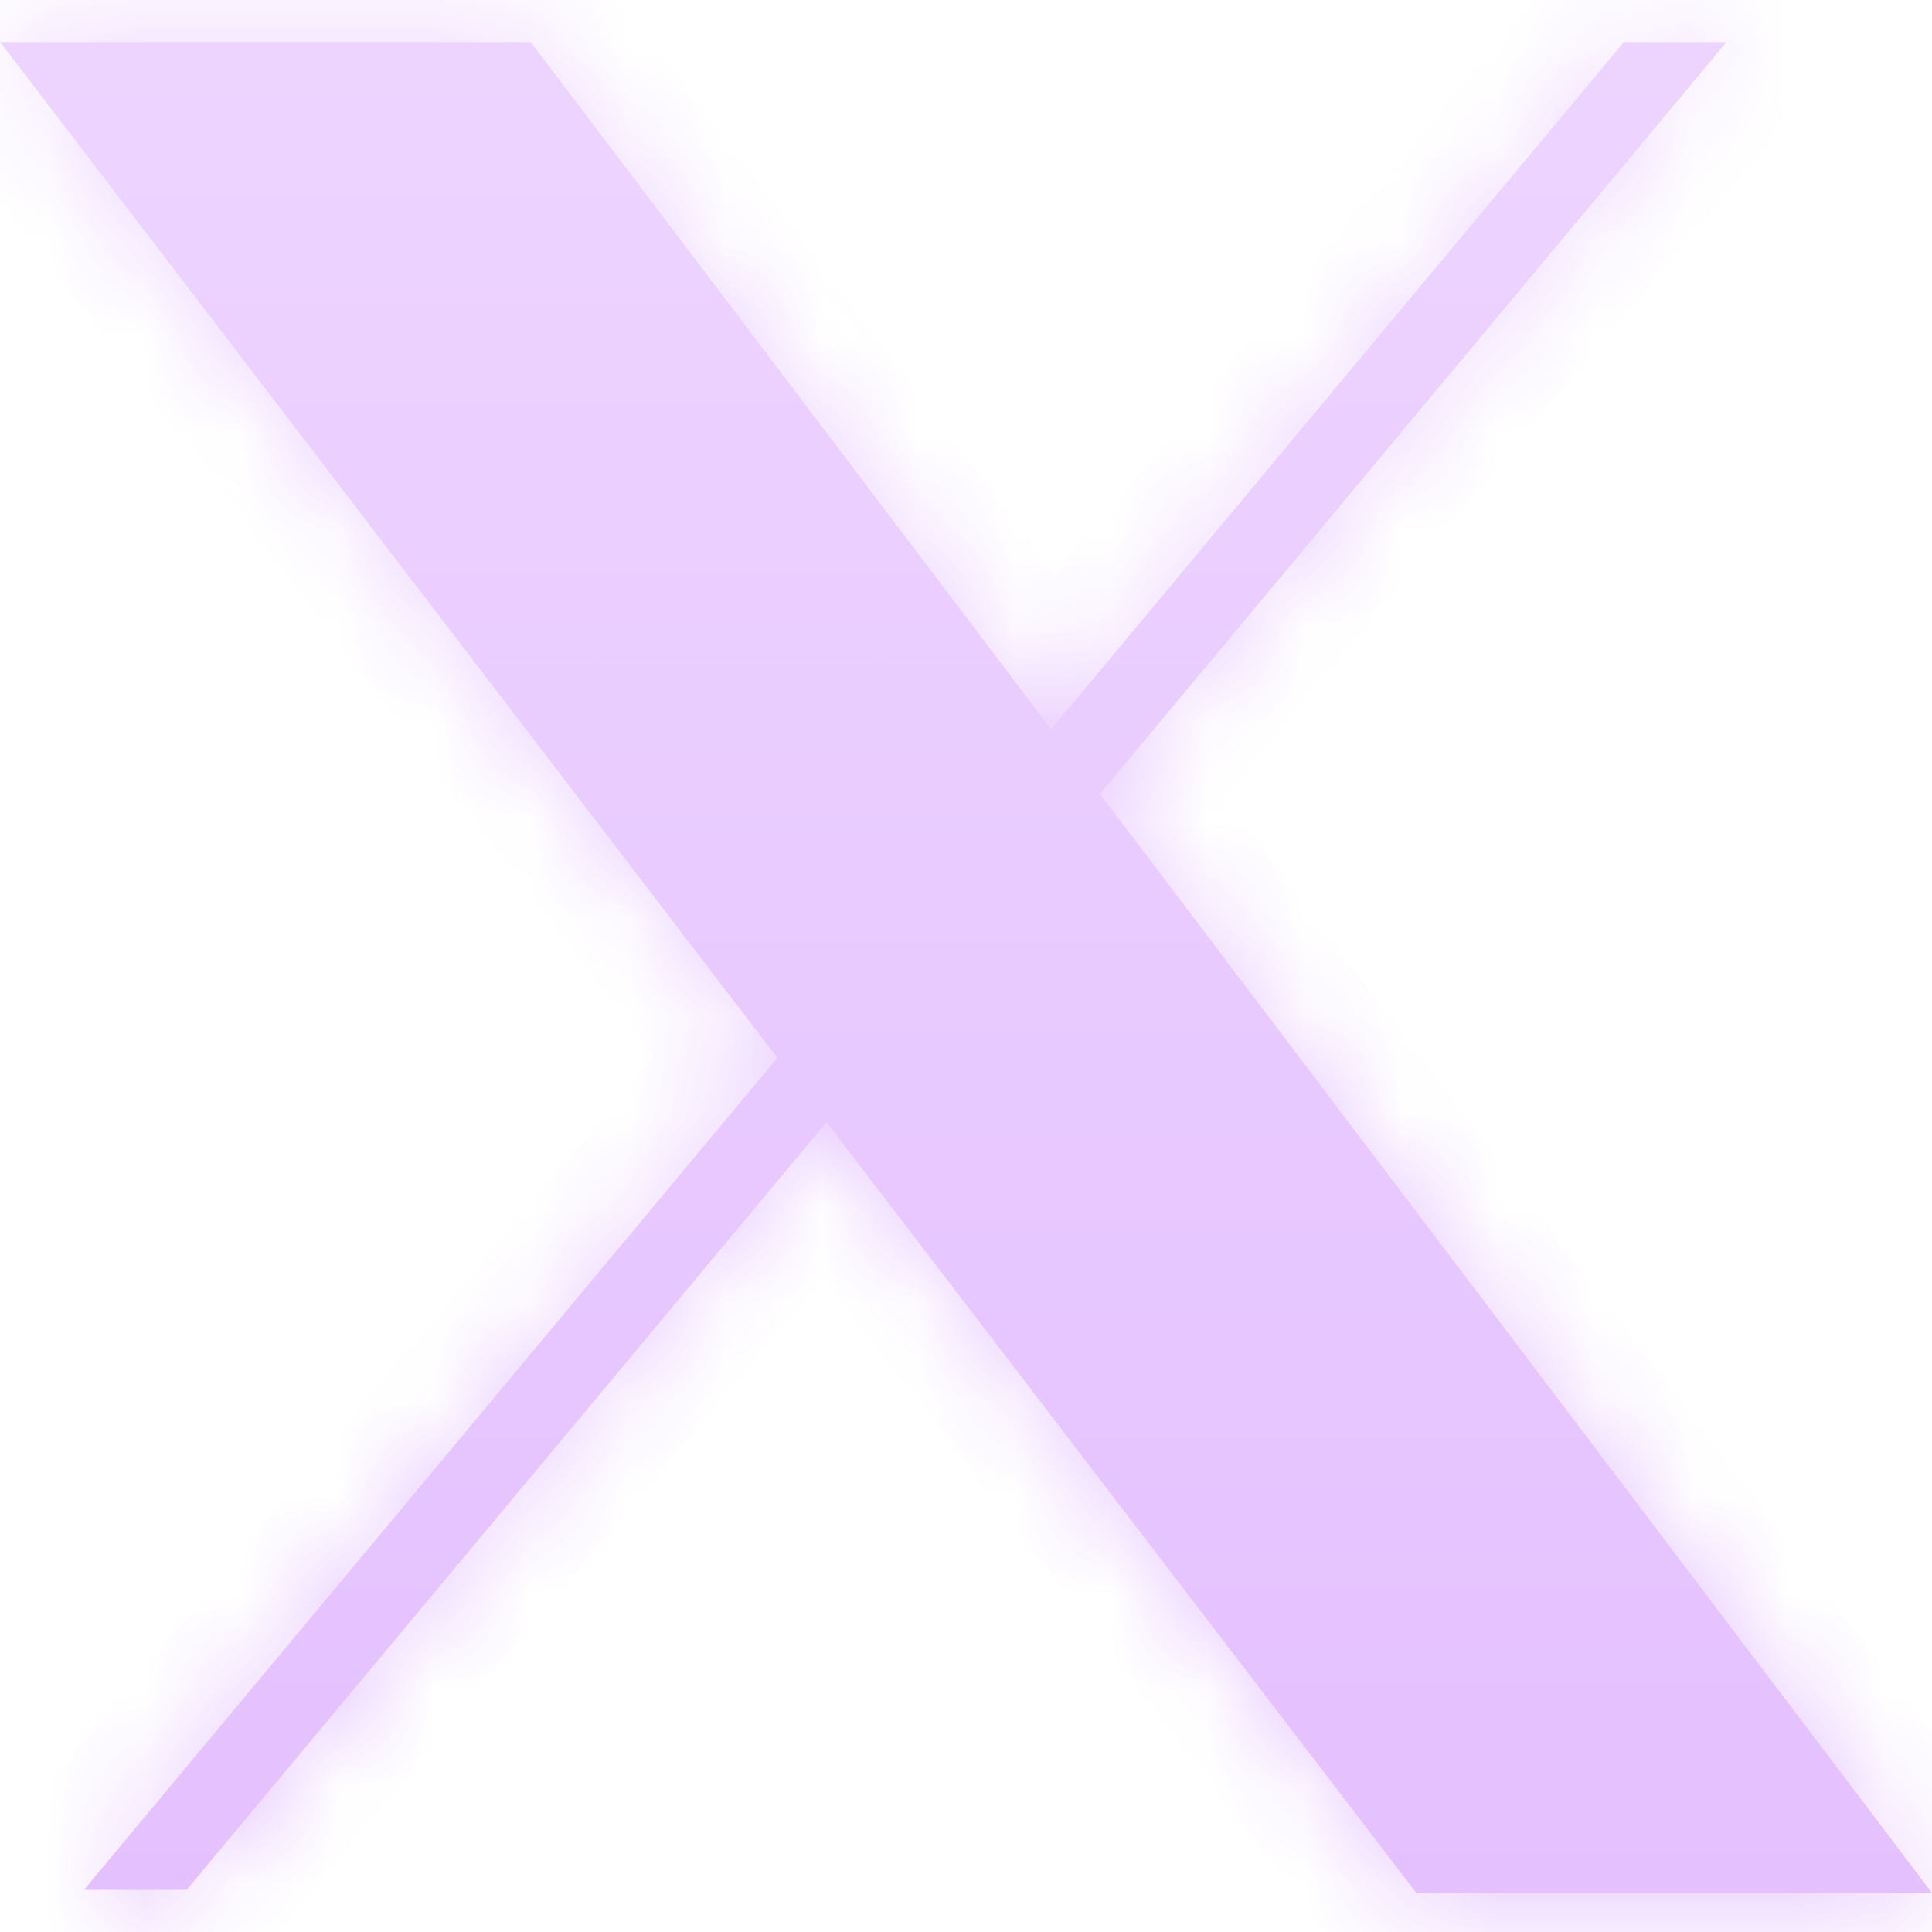 <svg width="20" height="20" viewBox="0 0 20 20" fill="none" xmlns="http://www.w3.org/2000/svg">
<g opacity="0.5">
<mask id="path-1-inside-1_151_1663" fill="white">
<path fill-rule="evenodd" clip-rule="evenodd" d="M0 0.434H5.493L10.881 7.55L16.811 0.434H17.874L11.387 8.219L20 19.596H14.662L8.556 11.616L1.932 19.564H0.869L8.047 10.951L0 0.434Z"/>
</mask>
<path fill-rule="evenodd" clip-rule="evenodd" d="M0 0.434H5.493L10.881 7.55L16.811 0.434H17.874L11.387 8.219L20 19.596H14.662L8.556 11.616L1.932 19.564H0.869L8.047 10.951L0 0.434Z" fill="url(#paint0_linear_151_1663)"/>
<path d="M5.493 0.434L6.29 -0.17L5.99 -0.566H5.493V0.434ZM0 0.434V-0.566H-2.024L-0.794 1.041L0 0.434ZM10.881 7.55L10.084 8.154L10.843 9.158L11.649 8.191L10.881 7.55ZM16.811 0.434V-0.566H16.343L16.043 -0.206L16.811 0.434ZM17.874 0.434L18.643 1.074L20.009 -0.566H17.874V0.434ZM11.387 8.219L10.619 7.579L10.11 8.189L10.59 8.822L11.387 8.219ZM20 19.596V20.596H22.011L20.797 18.992L20 19.596ZM14.662 19.596L13.868 20.203L14.168 20.596H14.662V19.596ZM8.556 11.616L9.35 11.008L8.589 10.014L7.788 10.975L8.556 11.616ZM1.932 19.564V20.564H2.4L2.7 20.205L1.932 19.564ZM0.869 19.564L0.101 18.924L-1.266 20.564H0.869V19.564ZM8.047 10.951L8.816 11.591L9.327 10.977L8.842 10.343L8.047 10.951ZM5.493 -0.566H0V1.434H5.493V-0.566ZM11.678 6.947L6.29 -0.17L4.696 1.037L10.084 8.154L11.678 6.947ZM11.649 8.191L17.58 1.074L16.043 -0.206L10.113 6.91L11.649 8.191ZM16.811 1.434H17.874V-0.566H16.811V1.434ZM17.106 -0.206L10.619 7.579L12.155 8.859L18.643 1.074L17.106 -0.206ZM20.797 18.992L12.184 7.615L10.59 8.822L19.203 20.199L20.797 18.992ZM14.662 20.596H20V18.596H14.662V20.596ZM7.762 12.223L13.868 20.203L15.456 18.988L9.35 11.008L7.762 12.223ZM7.788 10.975L1.164 18.924L2.7 20.205L9.324 12.256L7.788 10.975ZM1.932 18.564H0.869V20.564H1.932V18.564ZM1.637 20.205L8.816 11.591L7.279 10.31L0.101 18.924L1.637 20.205ZM-0.794 1.041L7.253 11.558L8.842 10.343L0.794 -0.174L-0.794 1.041Z" fill="url(#paint1_linear_151_1663)" mask="url(#path-1-inside-1_151_1663)"/>
</g>
<defs>
<linearGradient id="paint0_linear_151_1663" x1="13.364" y1="0.434" x2="13.364" y2="31.482" gradientUnits="userSpaceOnUse">
<stop stop-color="#DCAAFF"/>
<stop offset="1" stop-color="#BF69FE"/>
</linearGradient>
<linearGradient id="paint1_linear_151_1663" x1="6.636" y1="0.434" x2="6.636" y2="31.482" gradientUnits="userSpaceOnUse">
<stop stop-color="#DCAAFF"/>
<stop offset="1" stop-color="#BF69FE"/>
</linearGradient>
</defs>
</svg>
